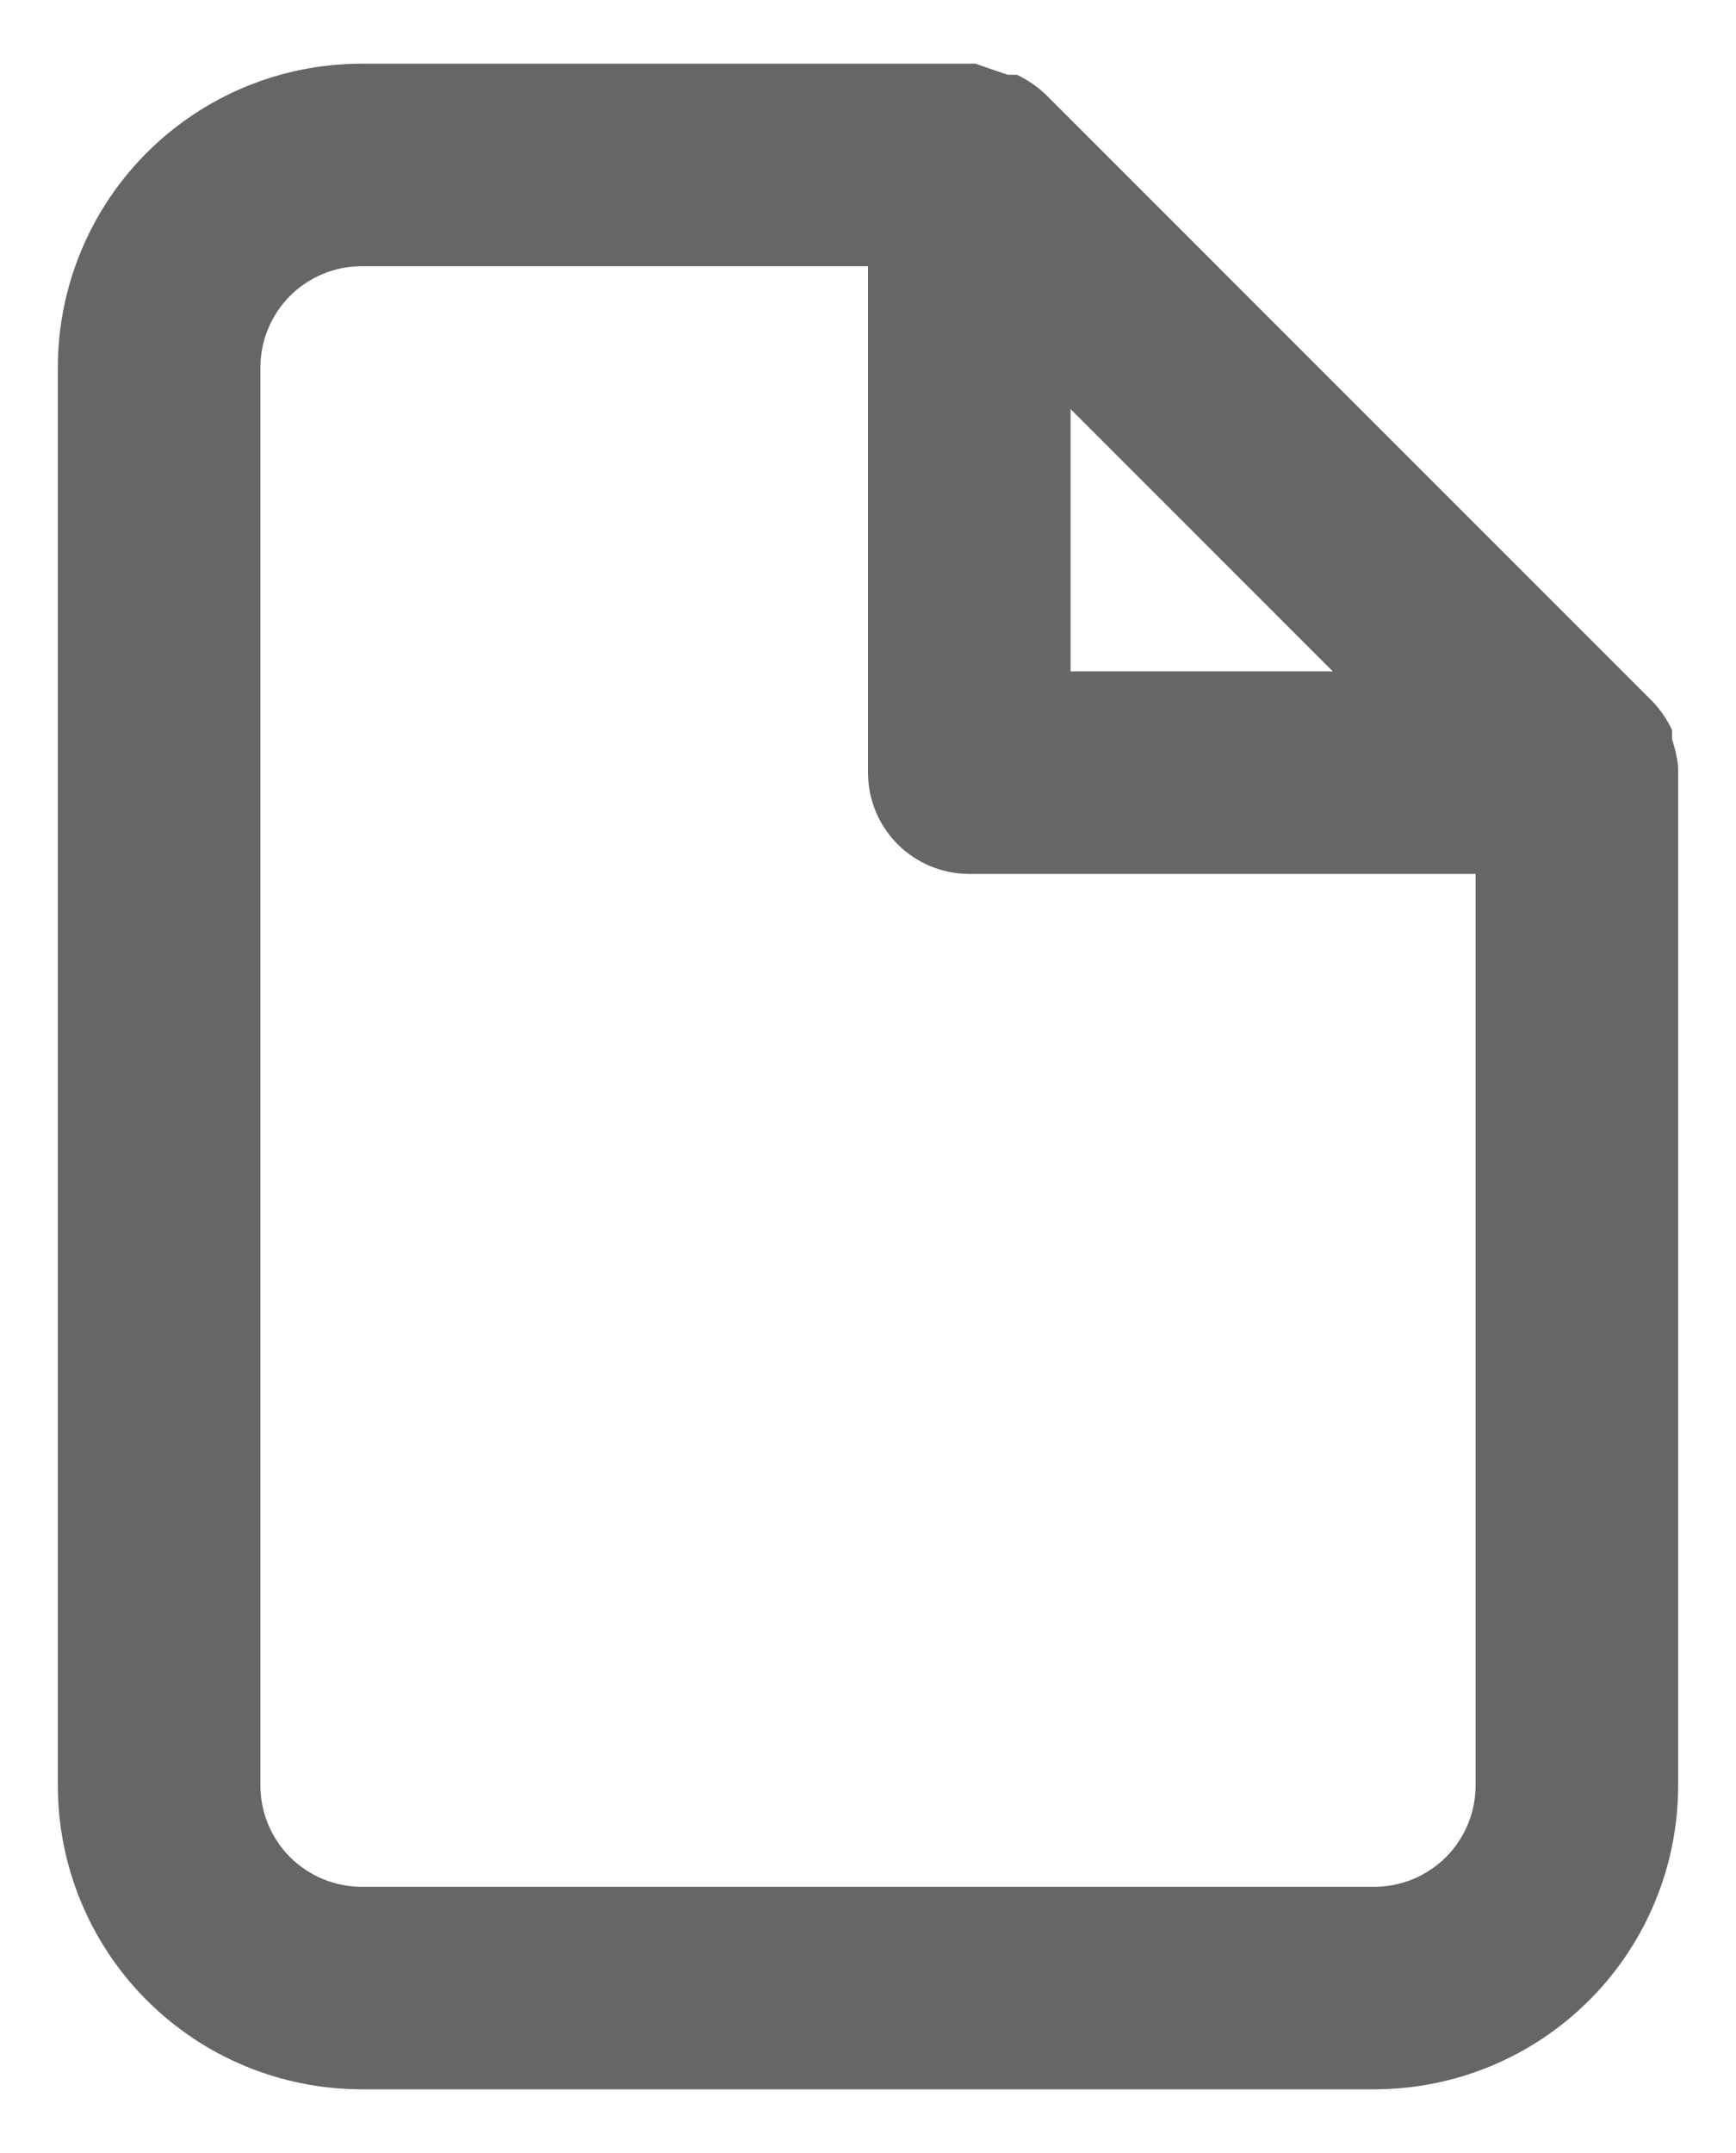 <svg width="25" height="31" viewBox="0 0 25 31" fill="none" xmlns="http://www.w3.org/2000/svg">
<path d="M24.167 11.037C24.151 10.904 24.122 10.772 24.079 10.644V10.512C24.009 10.363 23.916 10.225 23.802 10.104V10.104L15.052 1.354C14.931 1.241 14.794 1.147 14.644 1.077H14.512L14.046 0.917H5.208C4.048 0.917 2.935 1.378 2.115 2.198C1.294 3.019 0.833 4.131 0.833 5.292V25.708C0.833 26.869 1.294 27.982 2.115 28.802C2.935 29.622 4.048 30.083 5.208 30.083H19.792C20.952 30.083 22.065 29.622 22.885 28.802C23.706 27.982 24.167 26.869 24.167 25.708V11.125C24.167 11.125 24.167 11.125 24.167 11.037ZM15.417 5.89L19.194 9.667H15.417V5.89ZM21.25 25.708C21.25 26.095 21.096 26.466 20.823 26.74C20.549 27.013 20.178 27.167 19.792 27.167H5.208C4.822 27.167 4.451 27.013 4.177 26.74C3.904 26.466 3.75 26.095 3.75 25.708V5.292C3.75 4.905 3.904 4.534 4.177 4.26C4.451 3.987 4.822 3.833 5.208 3.833H12.5V11.125C12.5 11.512 12.654 11.883 12.927 12.156C13.201 12.43 13.572 12.583 13.958 12.583H21.25V25.708Z" fill="#666666"/>
</svg>
